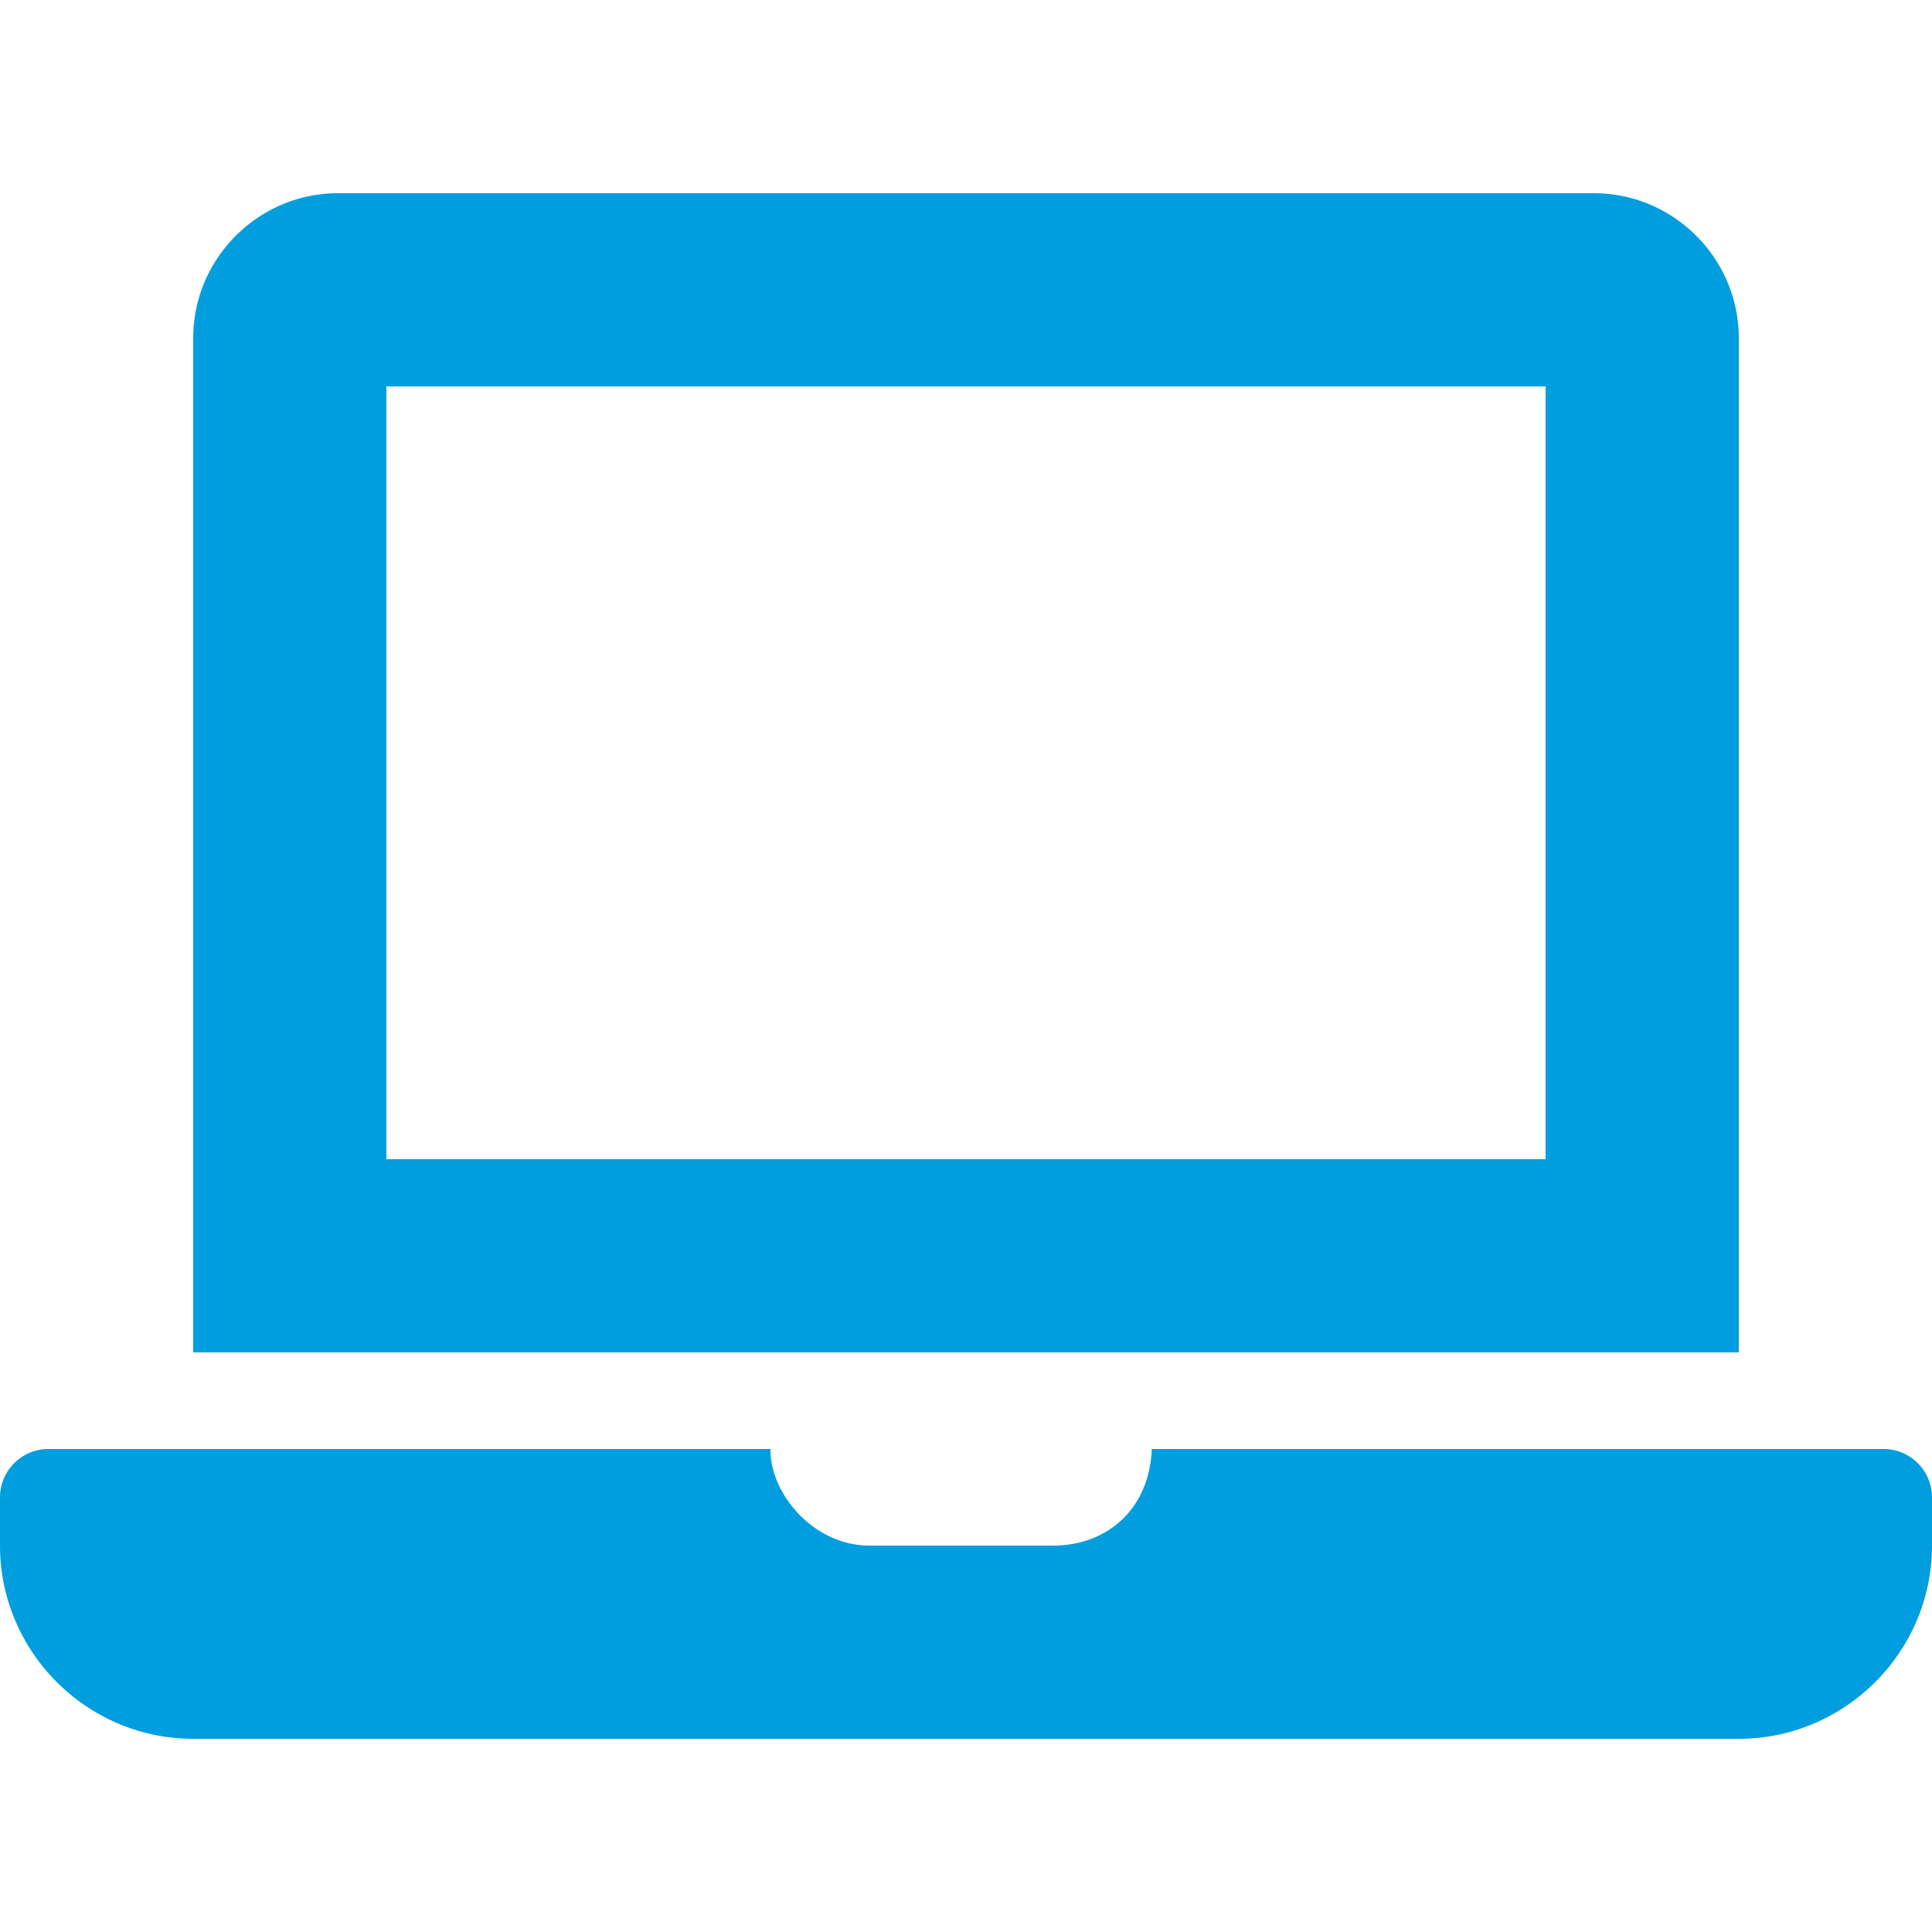 <svg width="100" height="100" fill="none" xmlns="http://www.w3.org/2000/svg"><g clip-path="url('#clip0_15_558')"><path d="M97.5 75H59.616c-.116 3.095-2.299 5-5.116 5H45c-2.92 0-5.16-2.73-5.12-5H2.5A2.507 2.507 0 0 0 0 77.5V80c0 5.5 4.5 10 10 10h80c5.5 0 10-4.5 10-10v-2.5c0-1.375-1.125-2.5-2.5-2.5ZM90 17.5c0-4.125-3.375-7.5-7.5-7.5h-65c-4.125 0-7.5 3.375-7.5 7.5V70h80V17.5ZM80 60H20V20h60v40Z" fill="#009EDF"/></g><defs><clipPath id="clip0_15_558"><path fill="#fff" d="M0 0h100v100H0z"/></clipPath></defs></svg>